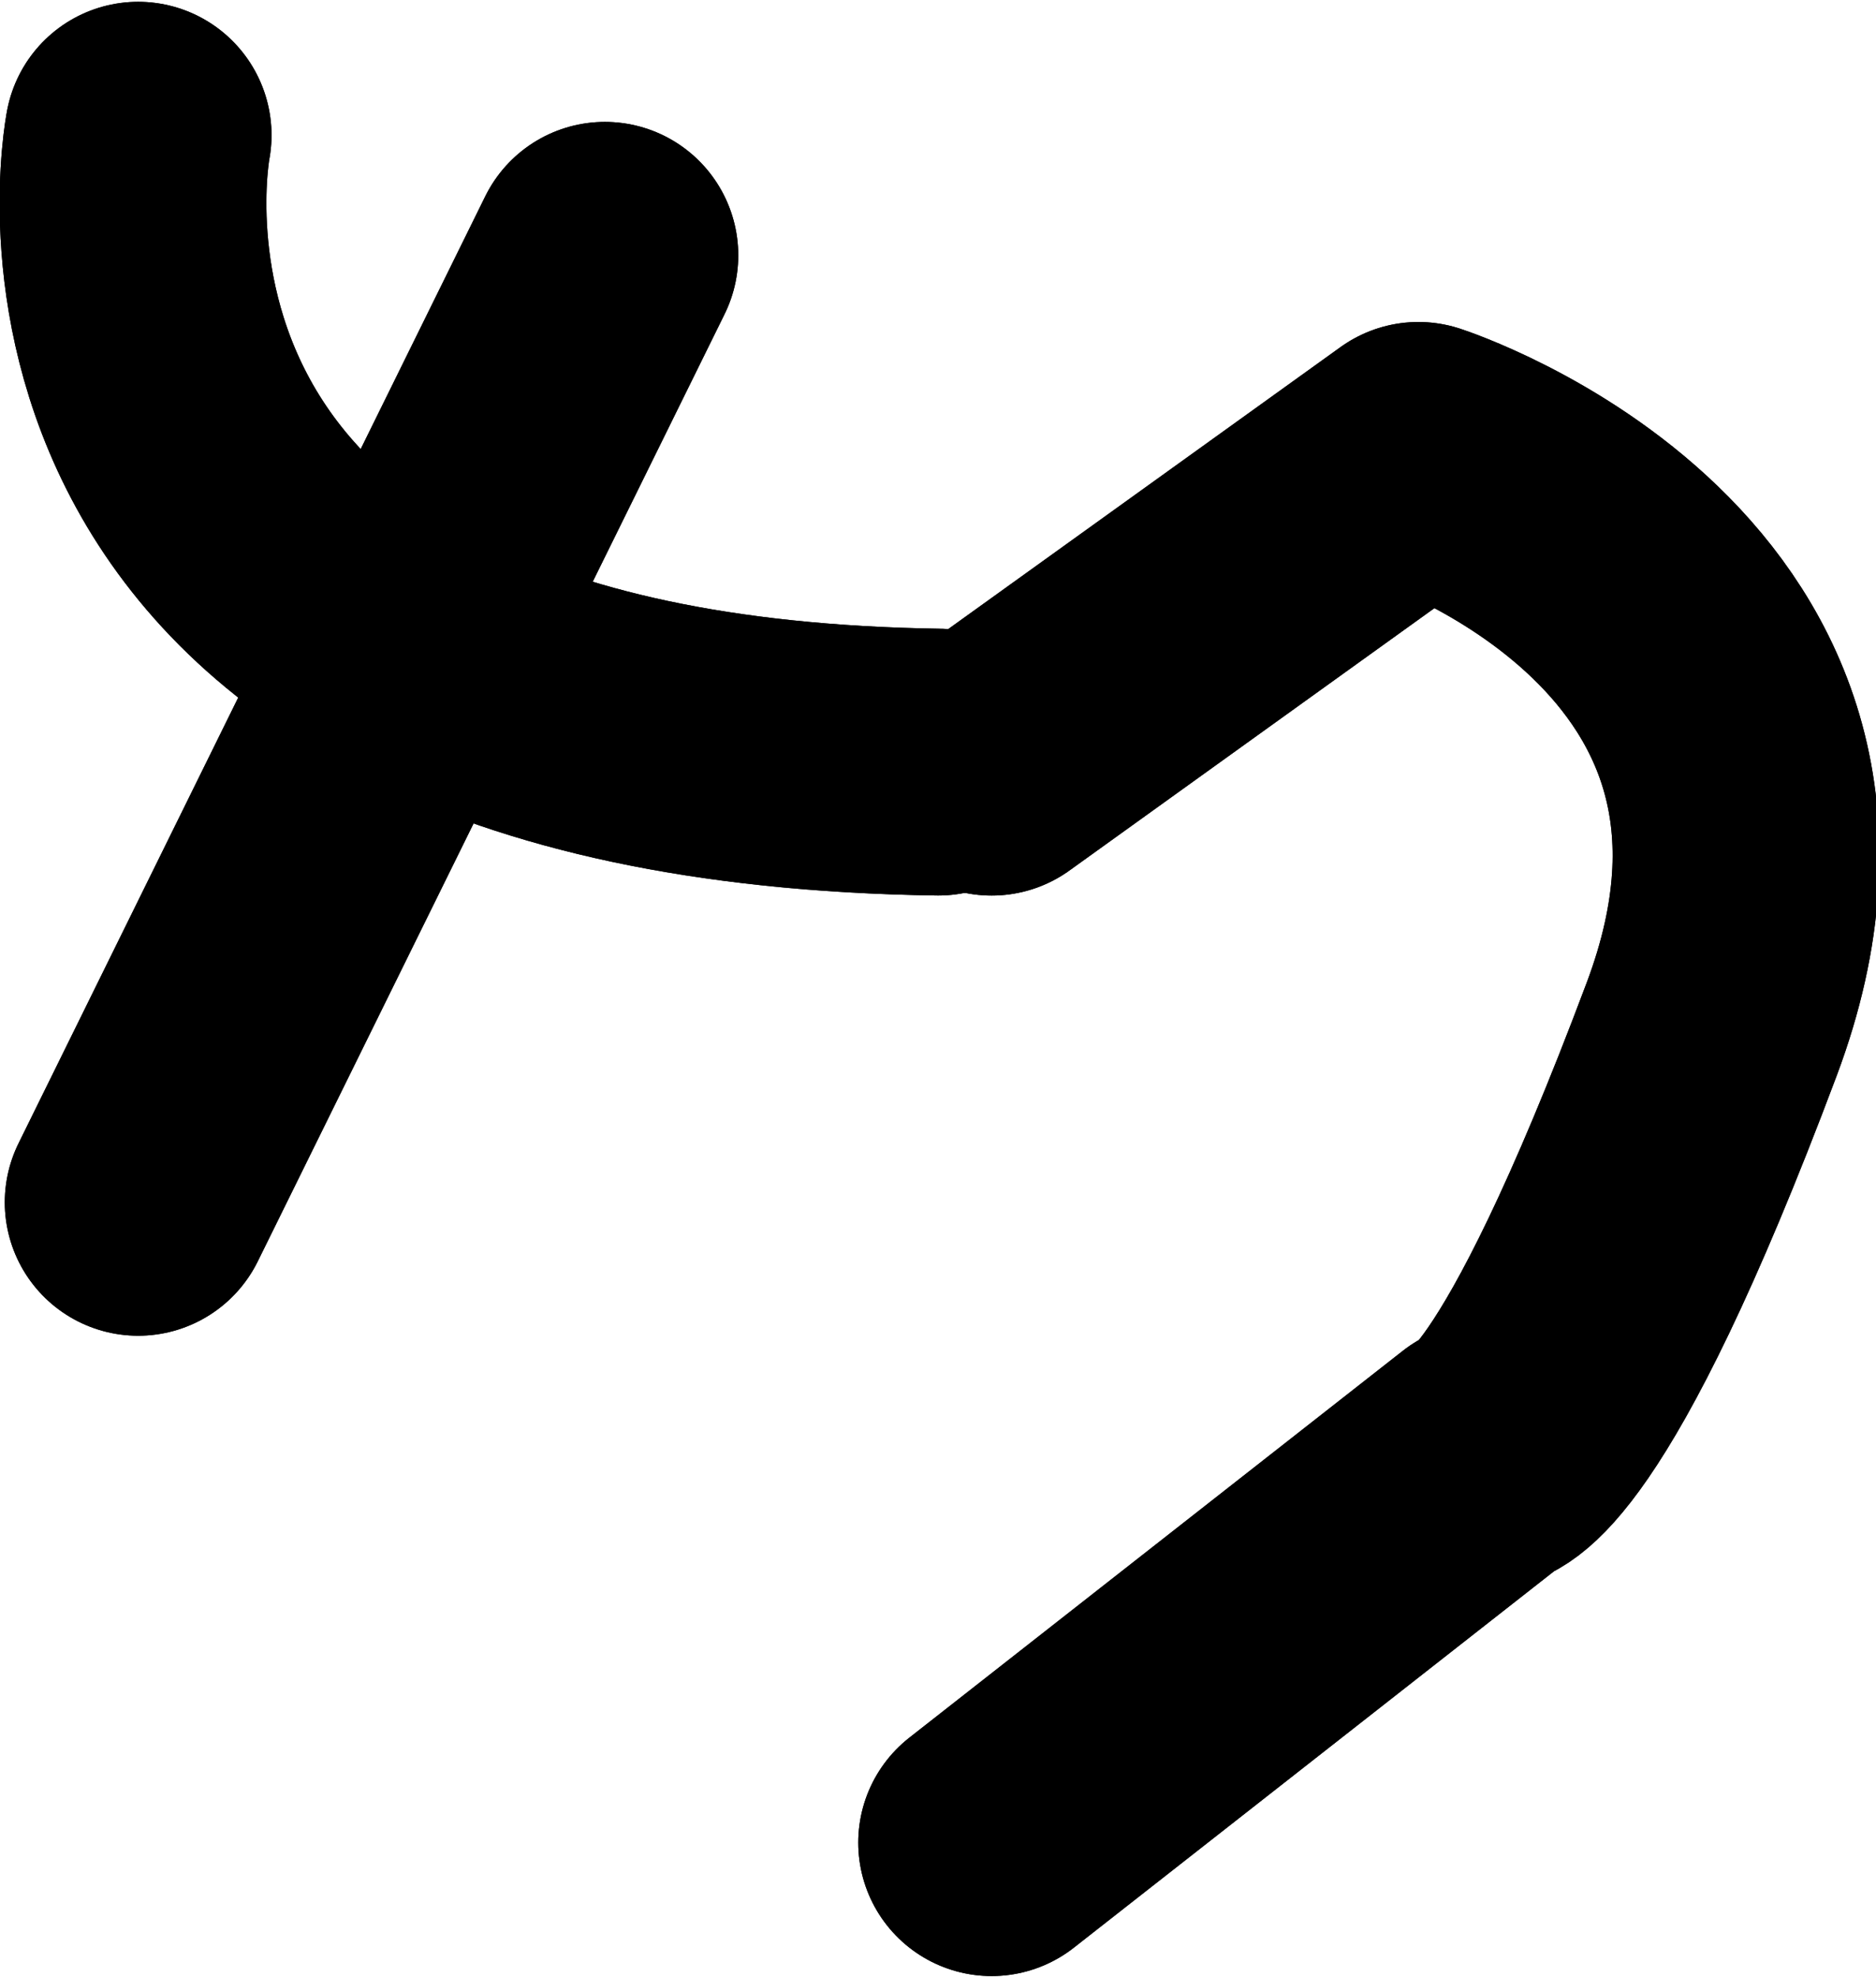 <?xml version="1.0" encoding="UTF-8"?>
<!-- Created with Inkscape (http://www.inkscape.org/) --><svg xmlns:foaf="http://xmlns.com/foaf/0.1/" xmlns:svg="http://www.w3.org/2000/svg"
     xmlns:dc="http://purl.org/dc/elements/1.1/"
     xmlns:crm="http://www.cidoc-crm.org/cidoc-crm/"
     xmlns="http://www.w3.org/2000/svg"
     xmlns:sodipodi="http://sodipodi.sourceforge.net/DTD/sodipodi-0.dtd"
     xmlns:cc="http://creativecommons.org/ns#"
     xmlns:inkscape="http://www.inkscape.org/namespaces/inkscape"
     xmlns:nmo="http://nomisma.org/ontology#"
     xmlns:rdf="http://www.w3.org/1999/02/22-rdf-syntax-ns#"
     width="37.22mm"
     height="39.219mm"
     viewBox="0 0 37.22 39.219"
     version="1.1"
     id="svg2067"
     inkscape:version="0.92.5 (2060ec1f9f, 2020-04-08)"
     sodipodi:docname="monogram.kharoshthi.38_3.svg">
   <defs id="defs2061"/>
   <sodipodi:namedview id="base" pagecolor="#ffffff" bordercolor="#666666" borderopacity="1.0"
                       inkscape:pageopacity="0.0"
                       inkscape:pageshadow="2"
                       inkscape:zoom="0.35"
                       inkscape:cx="-271.09189"
                       inkscape:cy="-385.88599"
                       inkscape:document-units="mm"
                       inkscape:current-layer="layer1"
                       showgrid="false"
                       inkscape:window-width="3752"
                       inkscape:window-height="2096"
                       inkscape:window-x="88"
                       inkscape:window-y="27"
                       inkscape:window-maximized="1"/>
   <g inkscape:label="Layer 1" inkscape:groupmode="layer" id="layer1"
      transform="translate(-12.384,-7.516)">
      <path class="cls-1"
            d="m 15.125,10.198 c 0,0 -2.381,12.171 15.875,12.435"
            id="path16"
            inkscape:connector-curvature="0"
            style="fill:none;stroke:#000000;stroke-width:5.292px;stroke-linecap:round;stroke-linejoin:round"/>
      <path class="cls-1"
            d="m 32.058,22.634 8.467,-6.085 c 0,0 8.996,2.91 5.821,11.377 -3.175,8.467 -4.498,8.467 -4.498,8.467 l -9.79,7.673"
            id="path18"
            inkscape:connector-curvature="0"
            style="fill:none;stroke:#000000;stroke-width:5.292px;stroke-linecap:round;stroke-linejoin:round"/>
      <line class="cls-1" x1="24.385" y1="12.58" x2="15.125" y2="31.365"
            id="line20"
            style="fill:none;stroke:#000000;stroke-width:5.292px;stroke-linecap:round;stroke-linejoin:round"/>
      <path class="cls-1"
            d="m 15.125,10.198 c 0,0 -2.381,12.171 15.875,12.435"
            id="path30"
            inkscape:connector-curvature="0"
            style="fill:none;stroke:#000000;stroke-width:5.292px;stroke-linecap:round;stroke-linejoin:round"/>
      <path class="cls-1"
            d="m 32.058,22.634 8.467,-6.085 c 0,0 8.996,2.91 5.821,11.377 -3.175,8.467 -4.498,8.467 -4.498,8.467 l -9.79,7.673"
            id="path32"
            inkscape:connector-curvature="0"
            style="fill:none;stroke:#000000;stroke-width:5.292px;stroke-linecap:round;stroke-linejoin:round"/>
      <line class="cls-1" x1="24.385" y1="12.58" x2="15.125" y2="31.365"
            id="line34"
            style="fill:none;stroke:#000000;stroke-width:5.292px;stroke-linecap:round;stroke-linejoin:round"/>
   </g>
</svg>